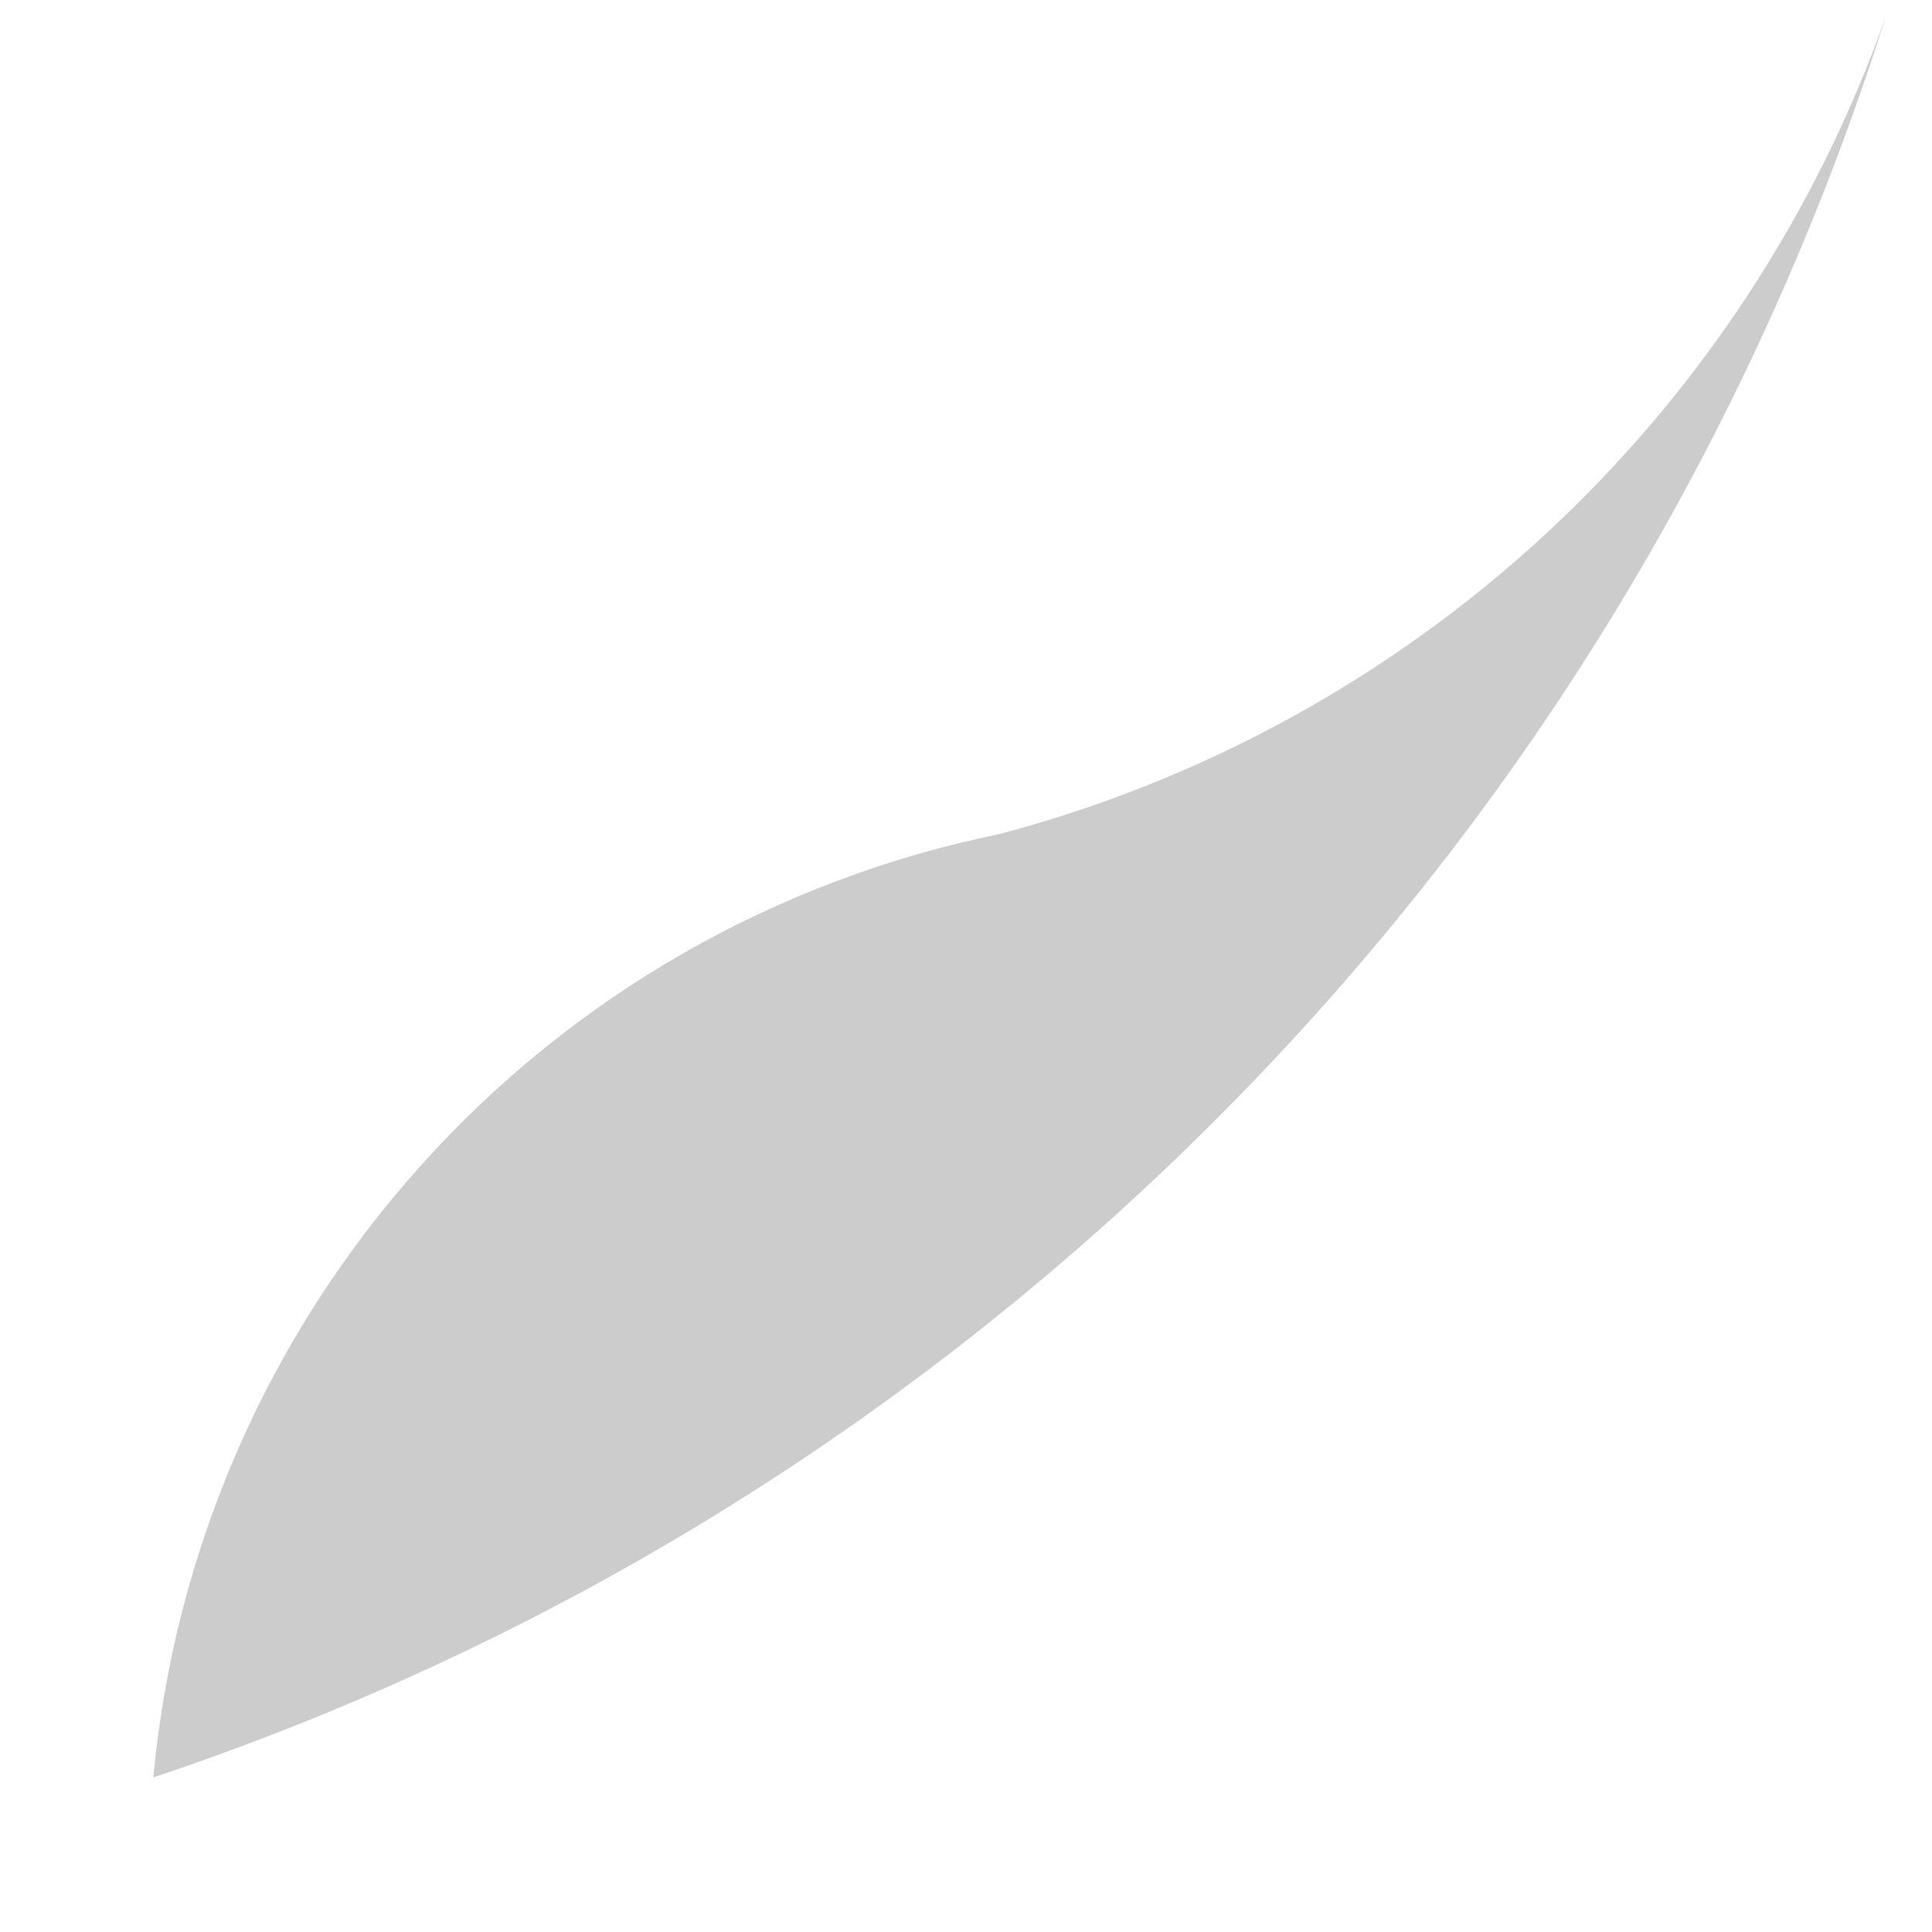 <svg width="8" height="8" viewBox="0 0 8 8" fill="none" xmlns="http://www.w3.org/2000/svg">
<path opacity="0.2" d="M7.809 0.068C7.519 0.889 7.033 1.627 6.394 2.217C5.754 2.807 4.979 3.232 4.137 3.454C3.212 3.643 2.371 4.124 1.741 4.828C1.11 5.531 0.722 6.419 0.635 7.36V7.36C2.321 6.796 3.85 5.842 5.096 4.574C6.343 3.307 7.273 1.763 7.809 0.068V0.068Z" fill="black"/>
</svg>

